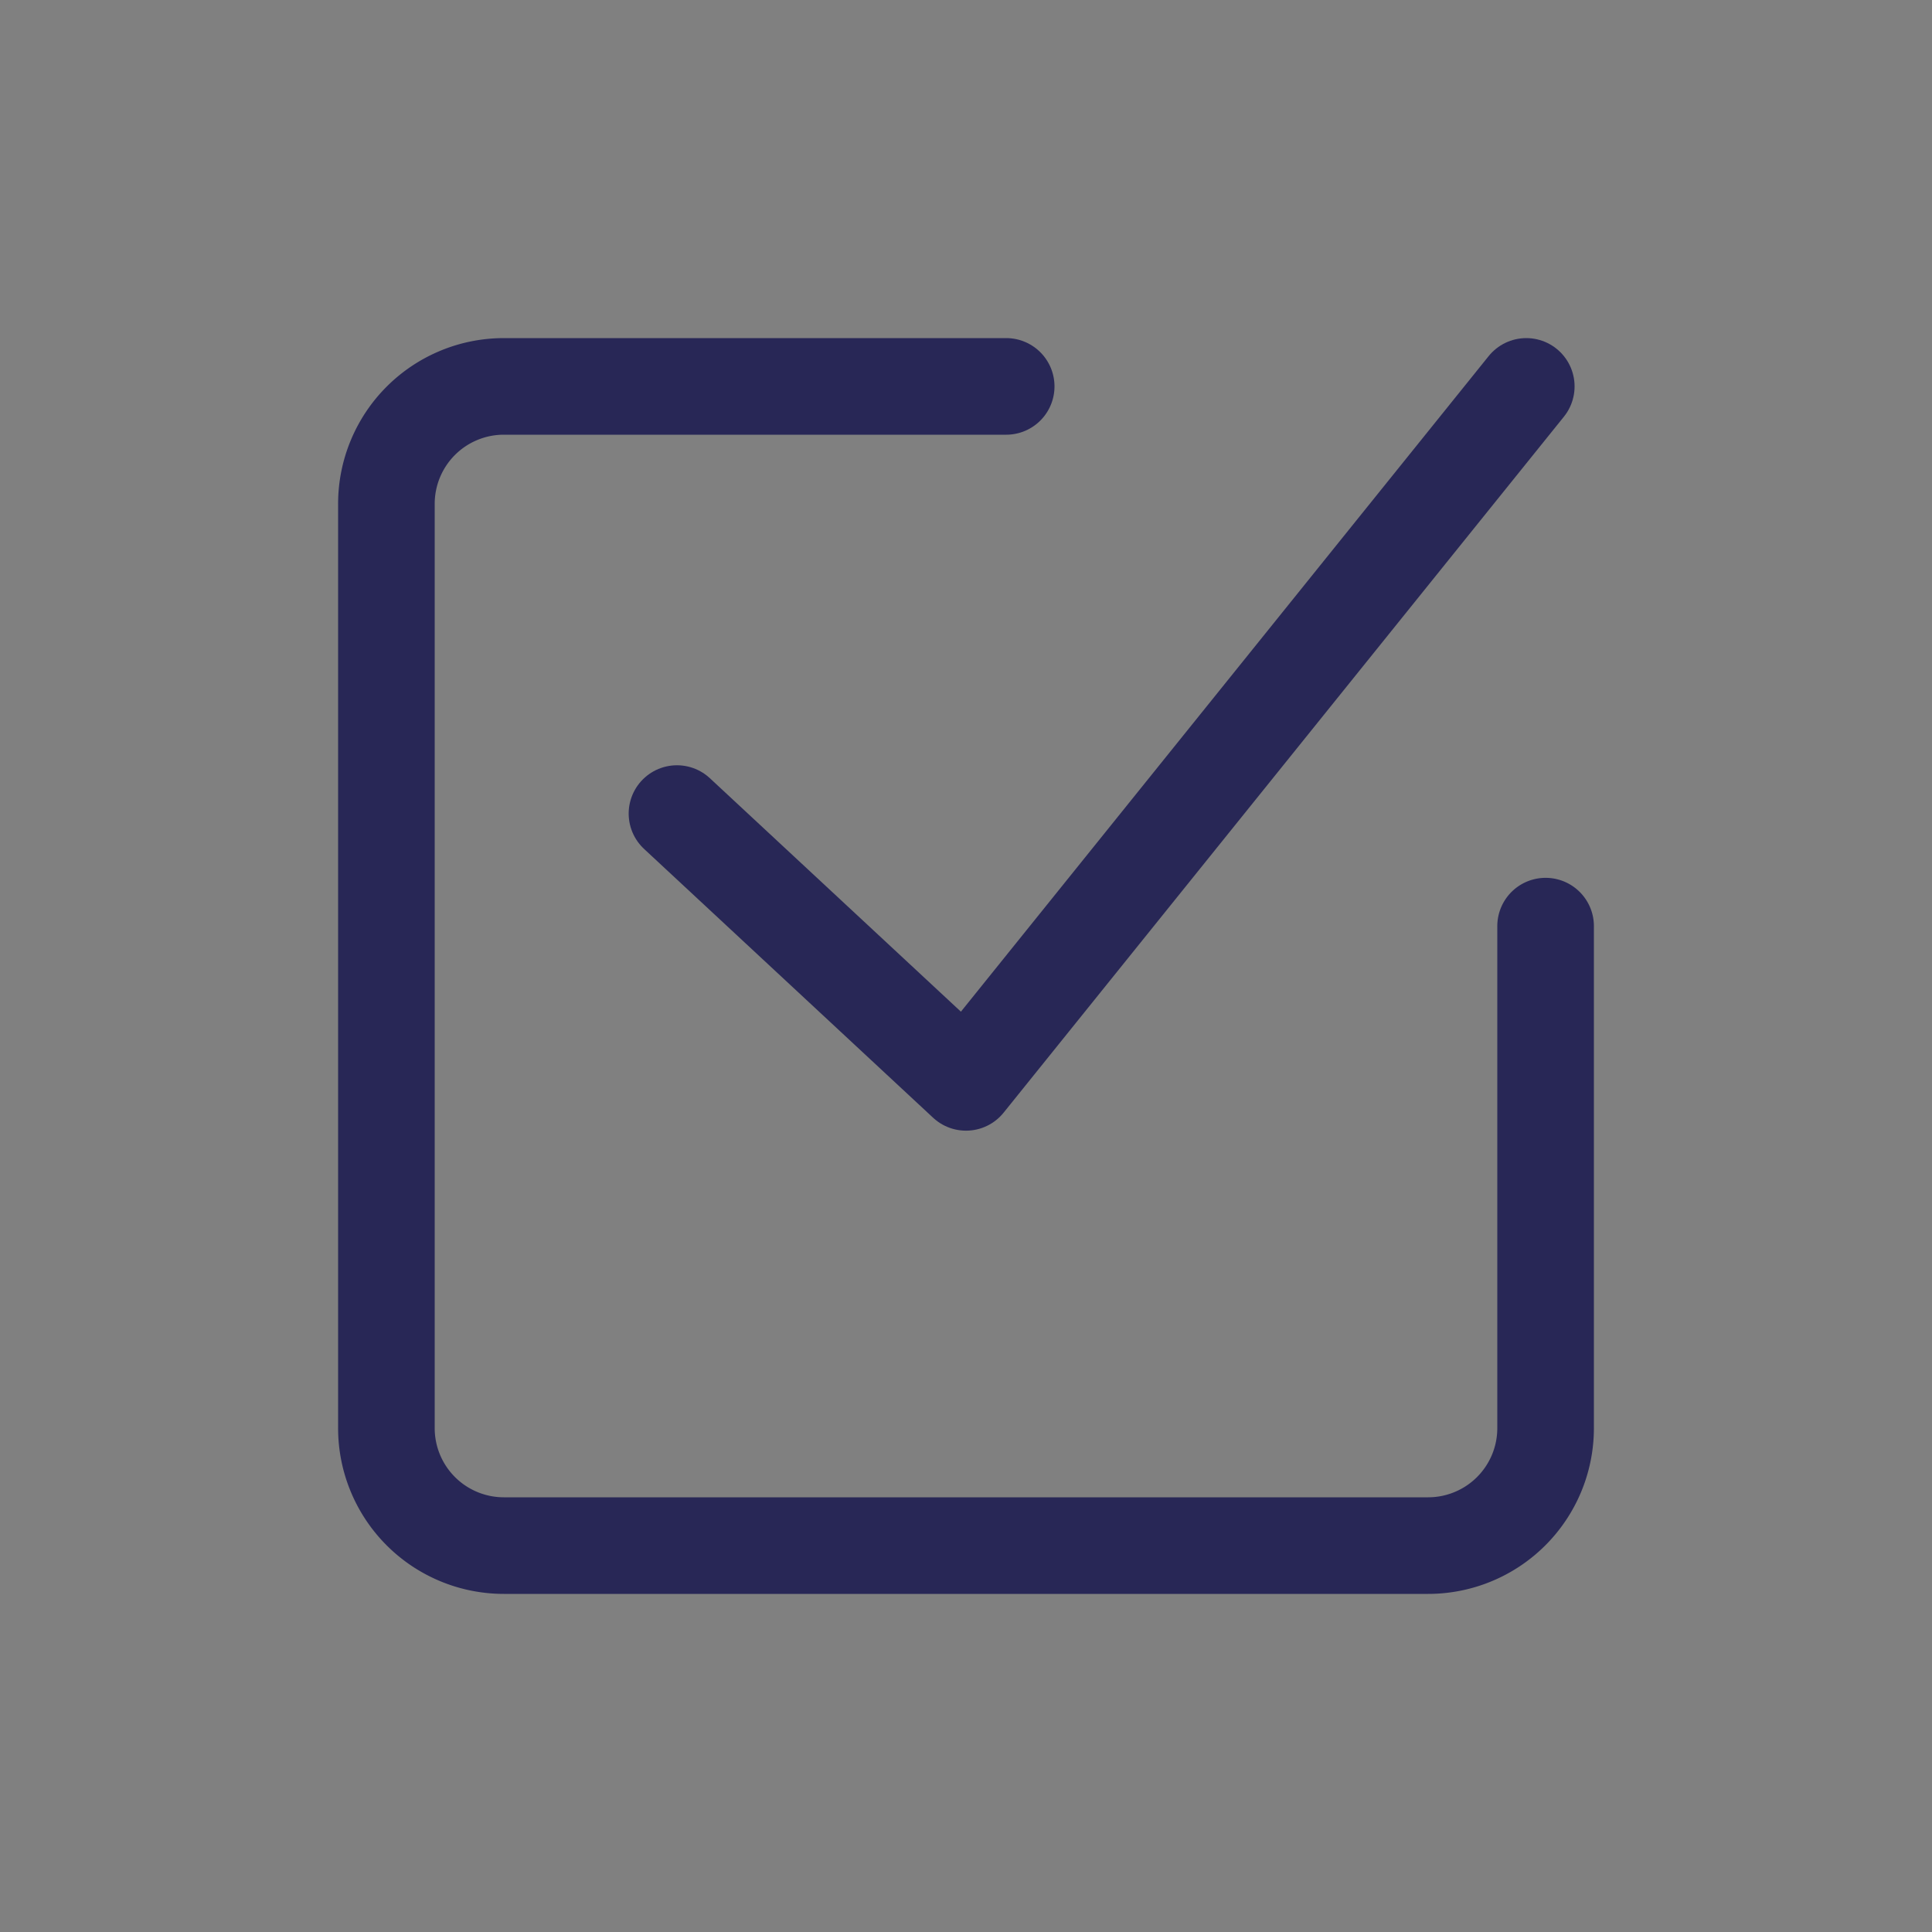 <svg xmlns="http://www.w3.org/2000/svg" width="30" height="30" viewBox="0 0 30 30">
  <rect x="0" y="0" width="30" height="30" fill="#808080" stroke="none"/>
  <g id="ic_position_confirmation" transform="translate(10147 -10856)">
    <rect id="Rectangle_3377" data-name="Rectangle 3377" width="30" height="30" transform="translate(-10147 10856)" fill="#fff" opacity="0.001"/>
    <g id="Group_9161" data-name="Group 9161" transform="translate(-10147 10856)">
      <path id="Path_5854" data-name="Path 5854" d="M24,14.381v7.8A1.824,1.824,0,0,1,22.176,24H7.824A1.824,1.824,0,0,1,6,22.176V7.824A1.824,1.824,0,0,1,7.824,6h7.8" fill="none" stroke="#282756" stroke-linecap="round" stroke-linejoin="round" stroke-width="1.5"/>
      <path id="Path_5855" data-name="Path 5855" d="M10.512,12.633,15,16.807,23.7,6" fill="none" stroke="#282756" stroke-linecap="round" stroke-linejoin="round" stroke-width="1.5"/>
    </g>
  </g>
</svg>
